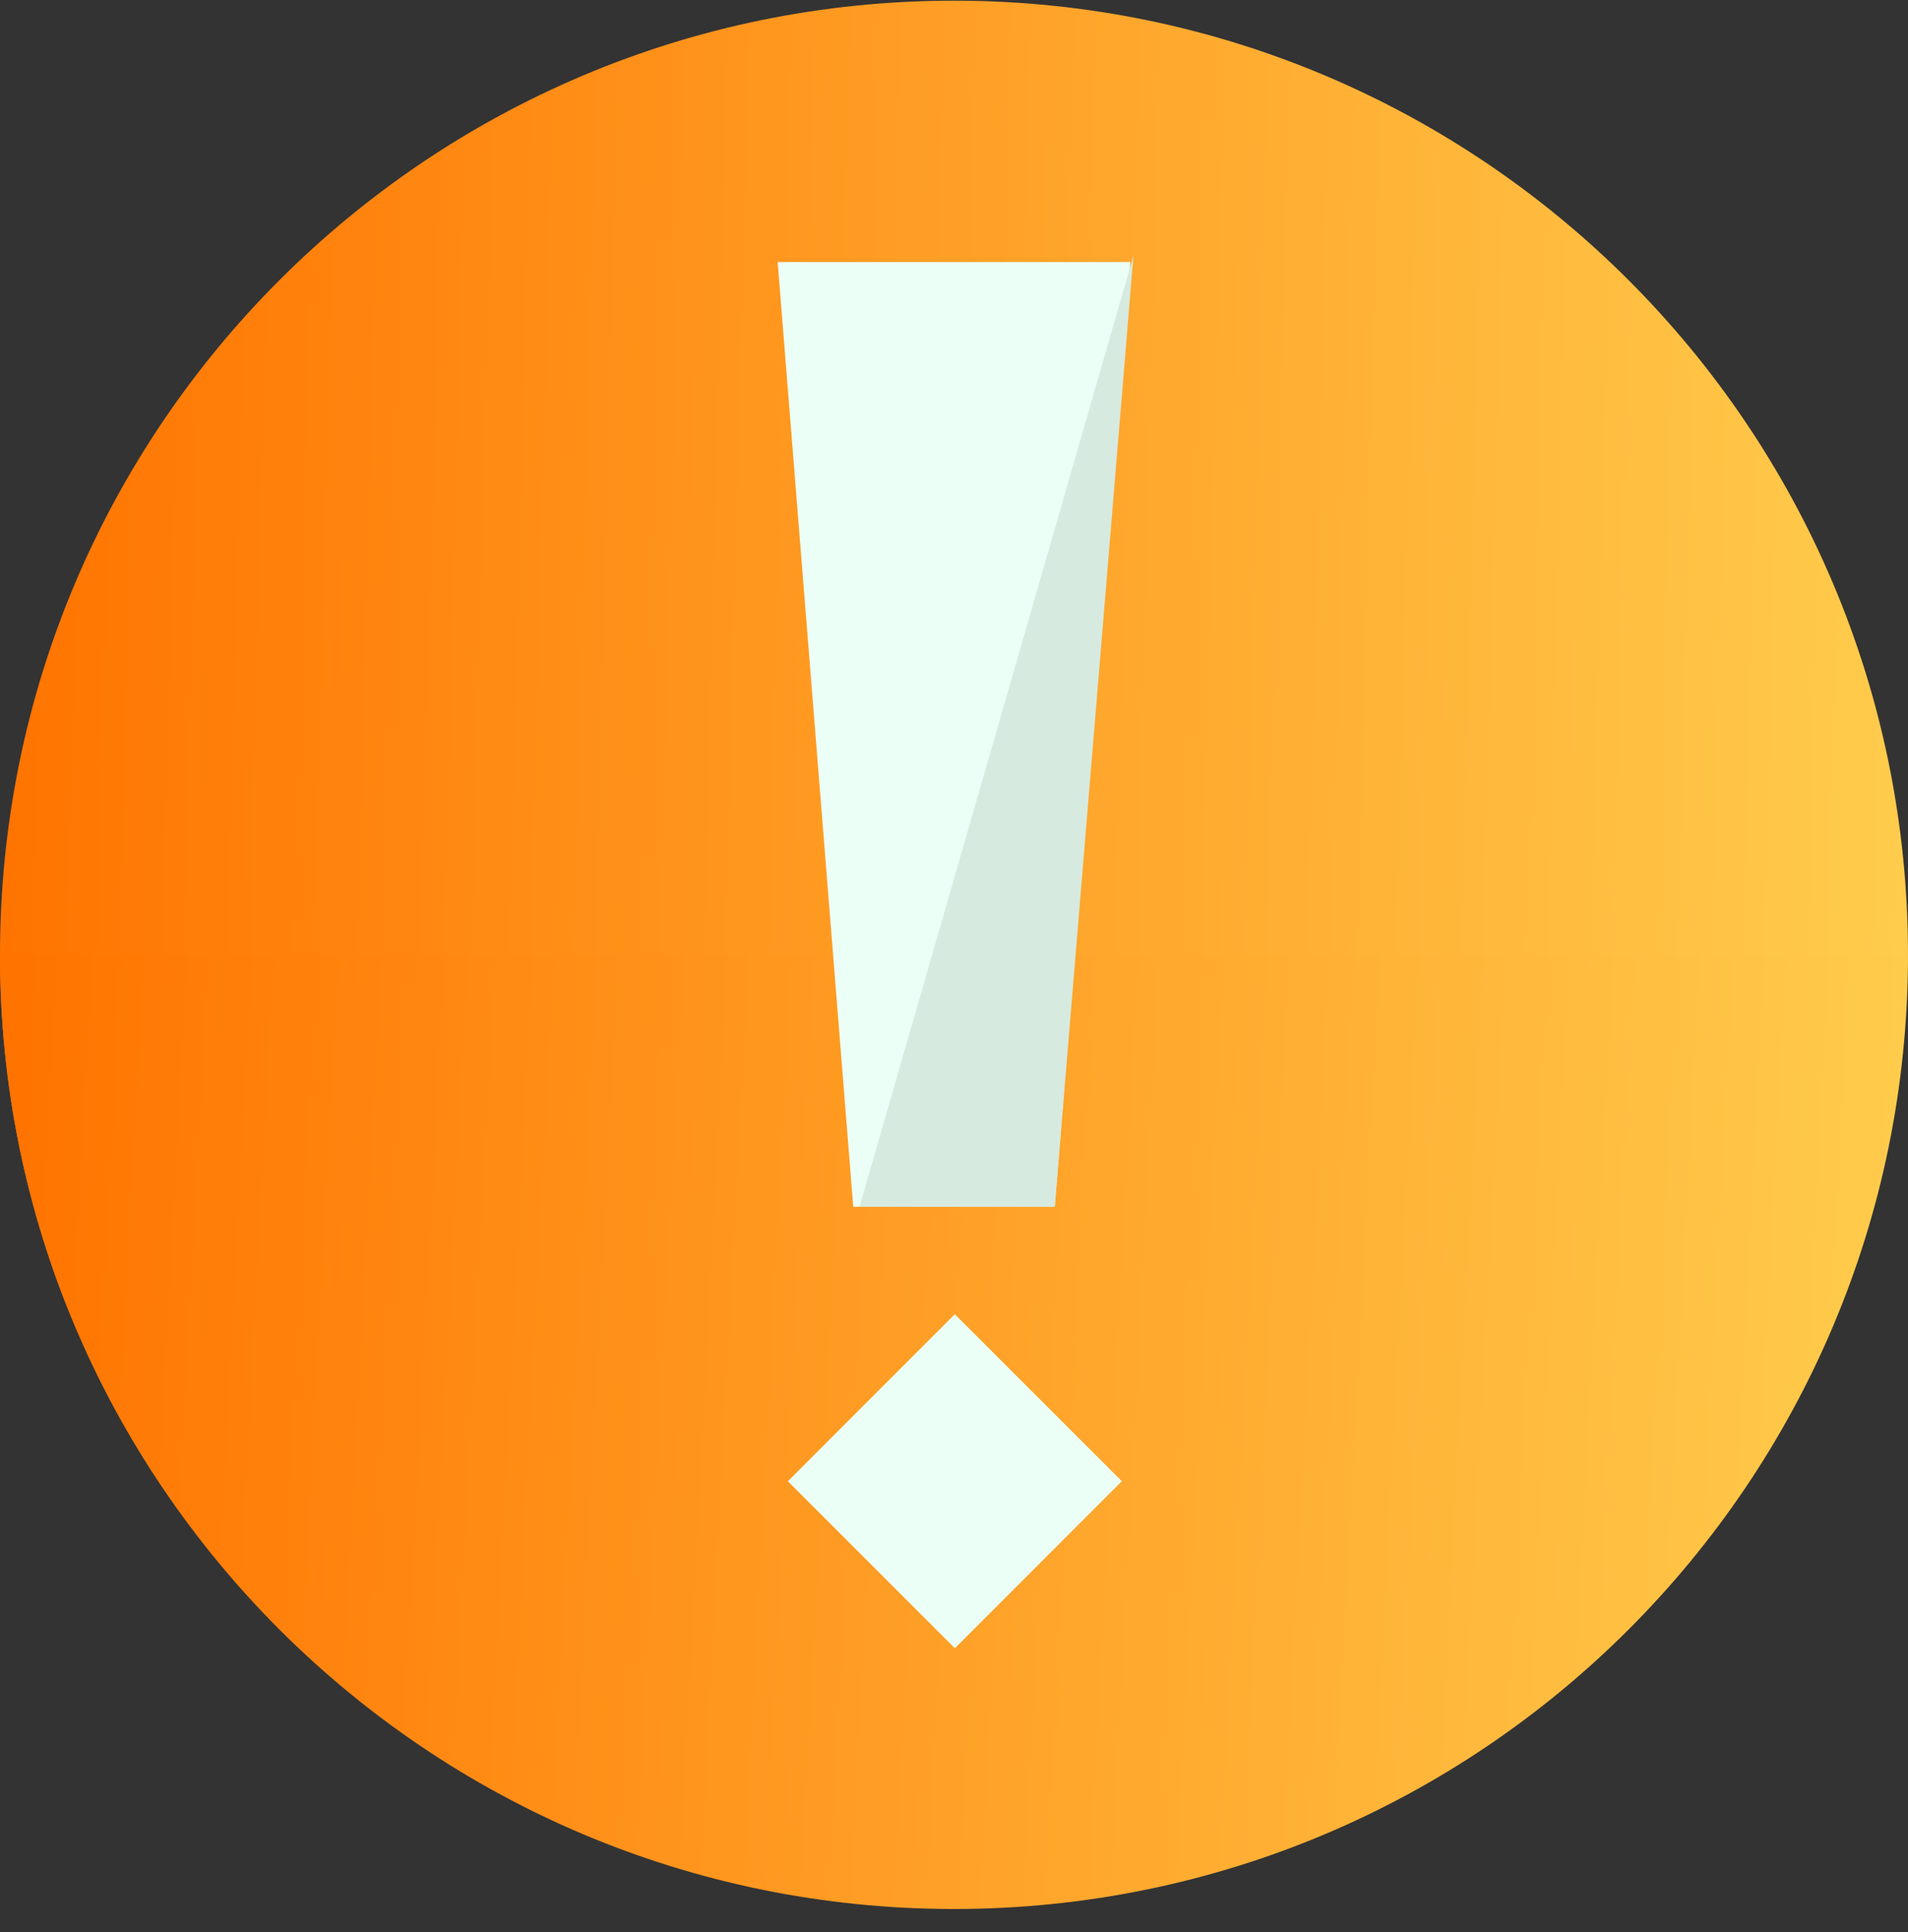 <svg width="80" height="81" viewBox="0 0 80 81" fill="none" xmlns="http://www.w3.org/2000/svg">
<rect x="0" y="0" width="80" height="81" fill="#333333" stroke="none"/>
<path d="M40 80.028C62.091 80.028 80 62.12 80 40.028C80 17.937 62.091 0.028 40 0.028C17.909 0.028 0 17.937 0 40.028C0 62.12 17.909 80.028 40 80.028Z" fill="url(#paint0_linear_109_7551)"/>
<path d="M0 40.028C0 62.075 17.822 79.896 40 79.896C62.046 79.896 79.868 62.075 79.868 40.028" fill="url(#paint1_linear_109_7551)"/>
<path d="M44.224 50.59H35.776L32.607 10.986H47.393L44.224 50.59Z" fill="#EBFFF6"/>
<path d="M47.524 10.722L44.224 50.59H36.039" fill="#D6EAE0"/>
<path d="M40.036 69.096L47.036 62.094L40.034 55.094L33.034 62.096L40.036 69.096Z" fill="#EBFFF6"/>
<defs>
<linearGradient id="paint0_linear_109_7551" x1="8.70311e-07" y1="5.743" x2="81.62" y2="7.869" gradientUnits="userSpaceOnUse">
<stop stop-color="#FF7300"/>
<stop offset="1" stop-color="#FFCD4D"/>
</linearGradient>
<linearGradient id="paint1_linear_109_7551" x1="8.68875e-07" y1="42.876" x2="81.319" y2="47.12" gradientUnits="userSpaceOnUse">
<stop stop-color="#FF7300"/>
<stop offset="1" stop-color="#FFCD4D"/>
</linearGradient>
</defs>
</svg>
